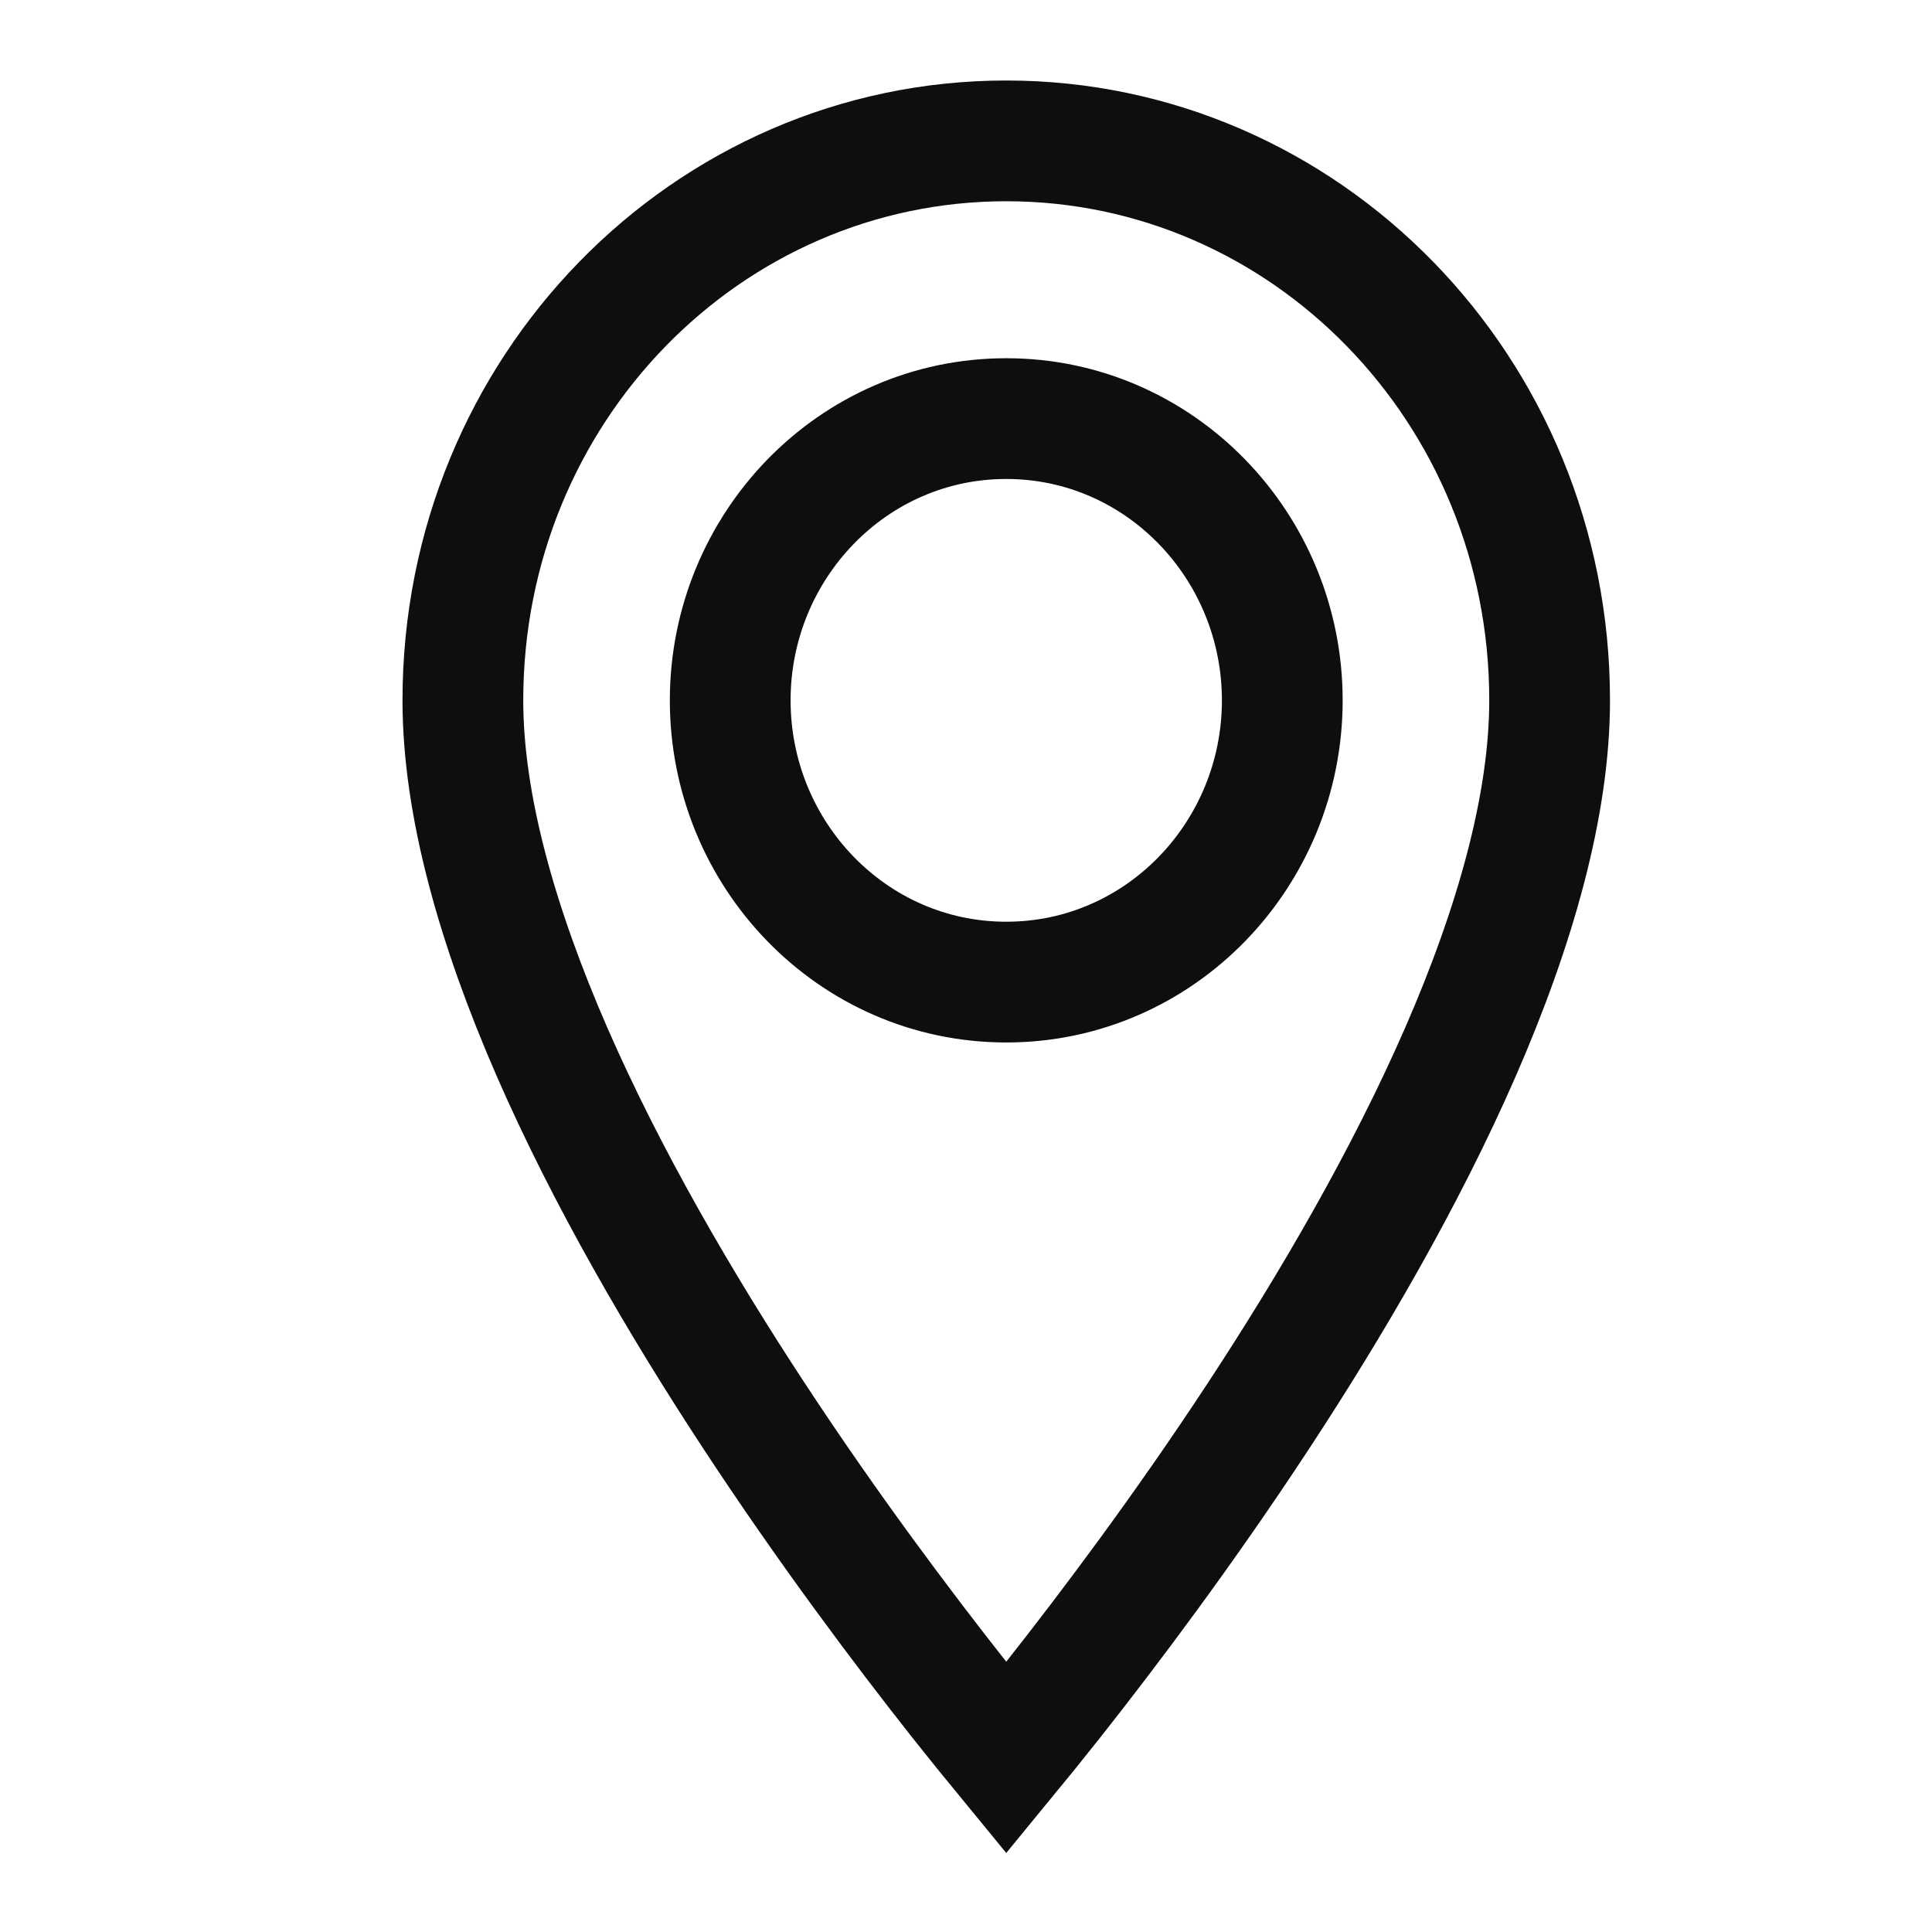 <svg width="24" height="24" viewBox="0 0 24 24" fill="none" xmlns="http://www.w3.org/2000/svg">
<g id="Type=location ANDROID">
<path id="Vector" d="M12.5 21.837C12.334 21.635 12.137 21.392 11.916 21.113C11.223 20.235 10.299 19.007 9.377 17.604C8.453 16.198 7.54 14.63 6.859 13.071C6.175 11.502 5.75 9.996 5.75 8.7C5.75 4.838 8.786 1.75 12.5 1.75C16.214 1.75 19.25 4.838 19.25 8.7C19.25 9.996 18.825 11.502 18.141 13.071C17.46 14.63 16.547 16.198 15.623 17.604C14.701 19.007 13.777 20.235 13.084 21.113C12.863 21.392 12.666 21.635 12.5 21.837ZM9.071 8.7C9.071 10.614 10.589 12.2 12.5 12.2C14.411 12.2 15.929 10.614 15.929 8.7C15.929 6.787 14.411 5.2 12.5 5.2C10.589 5.2 9.071 6.787 9.071 8.7Z" stroke="#0E0E0E" stroke-width="1.5"/>
</g>
</svg>
